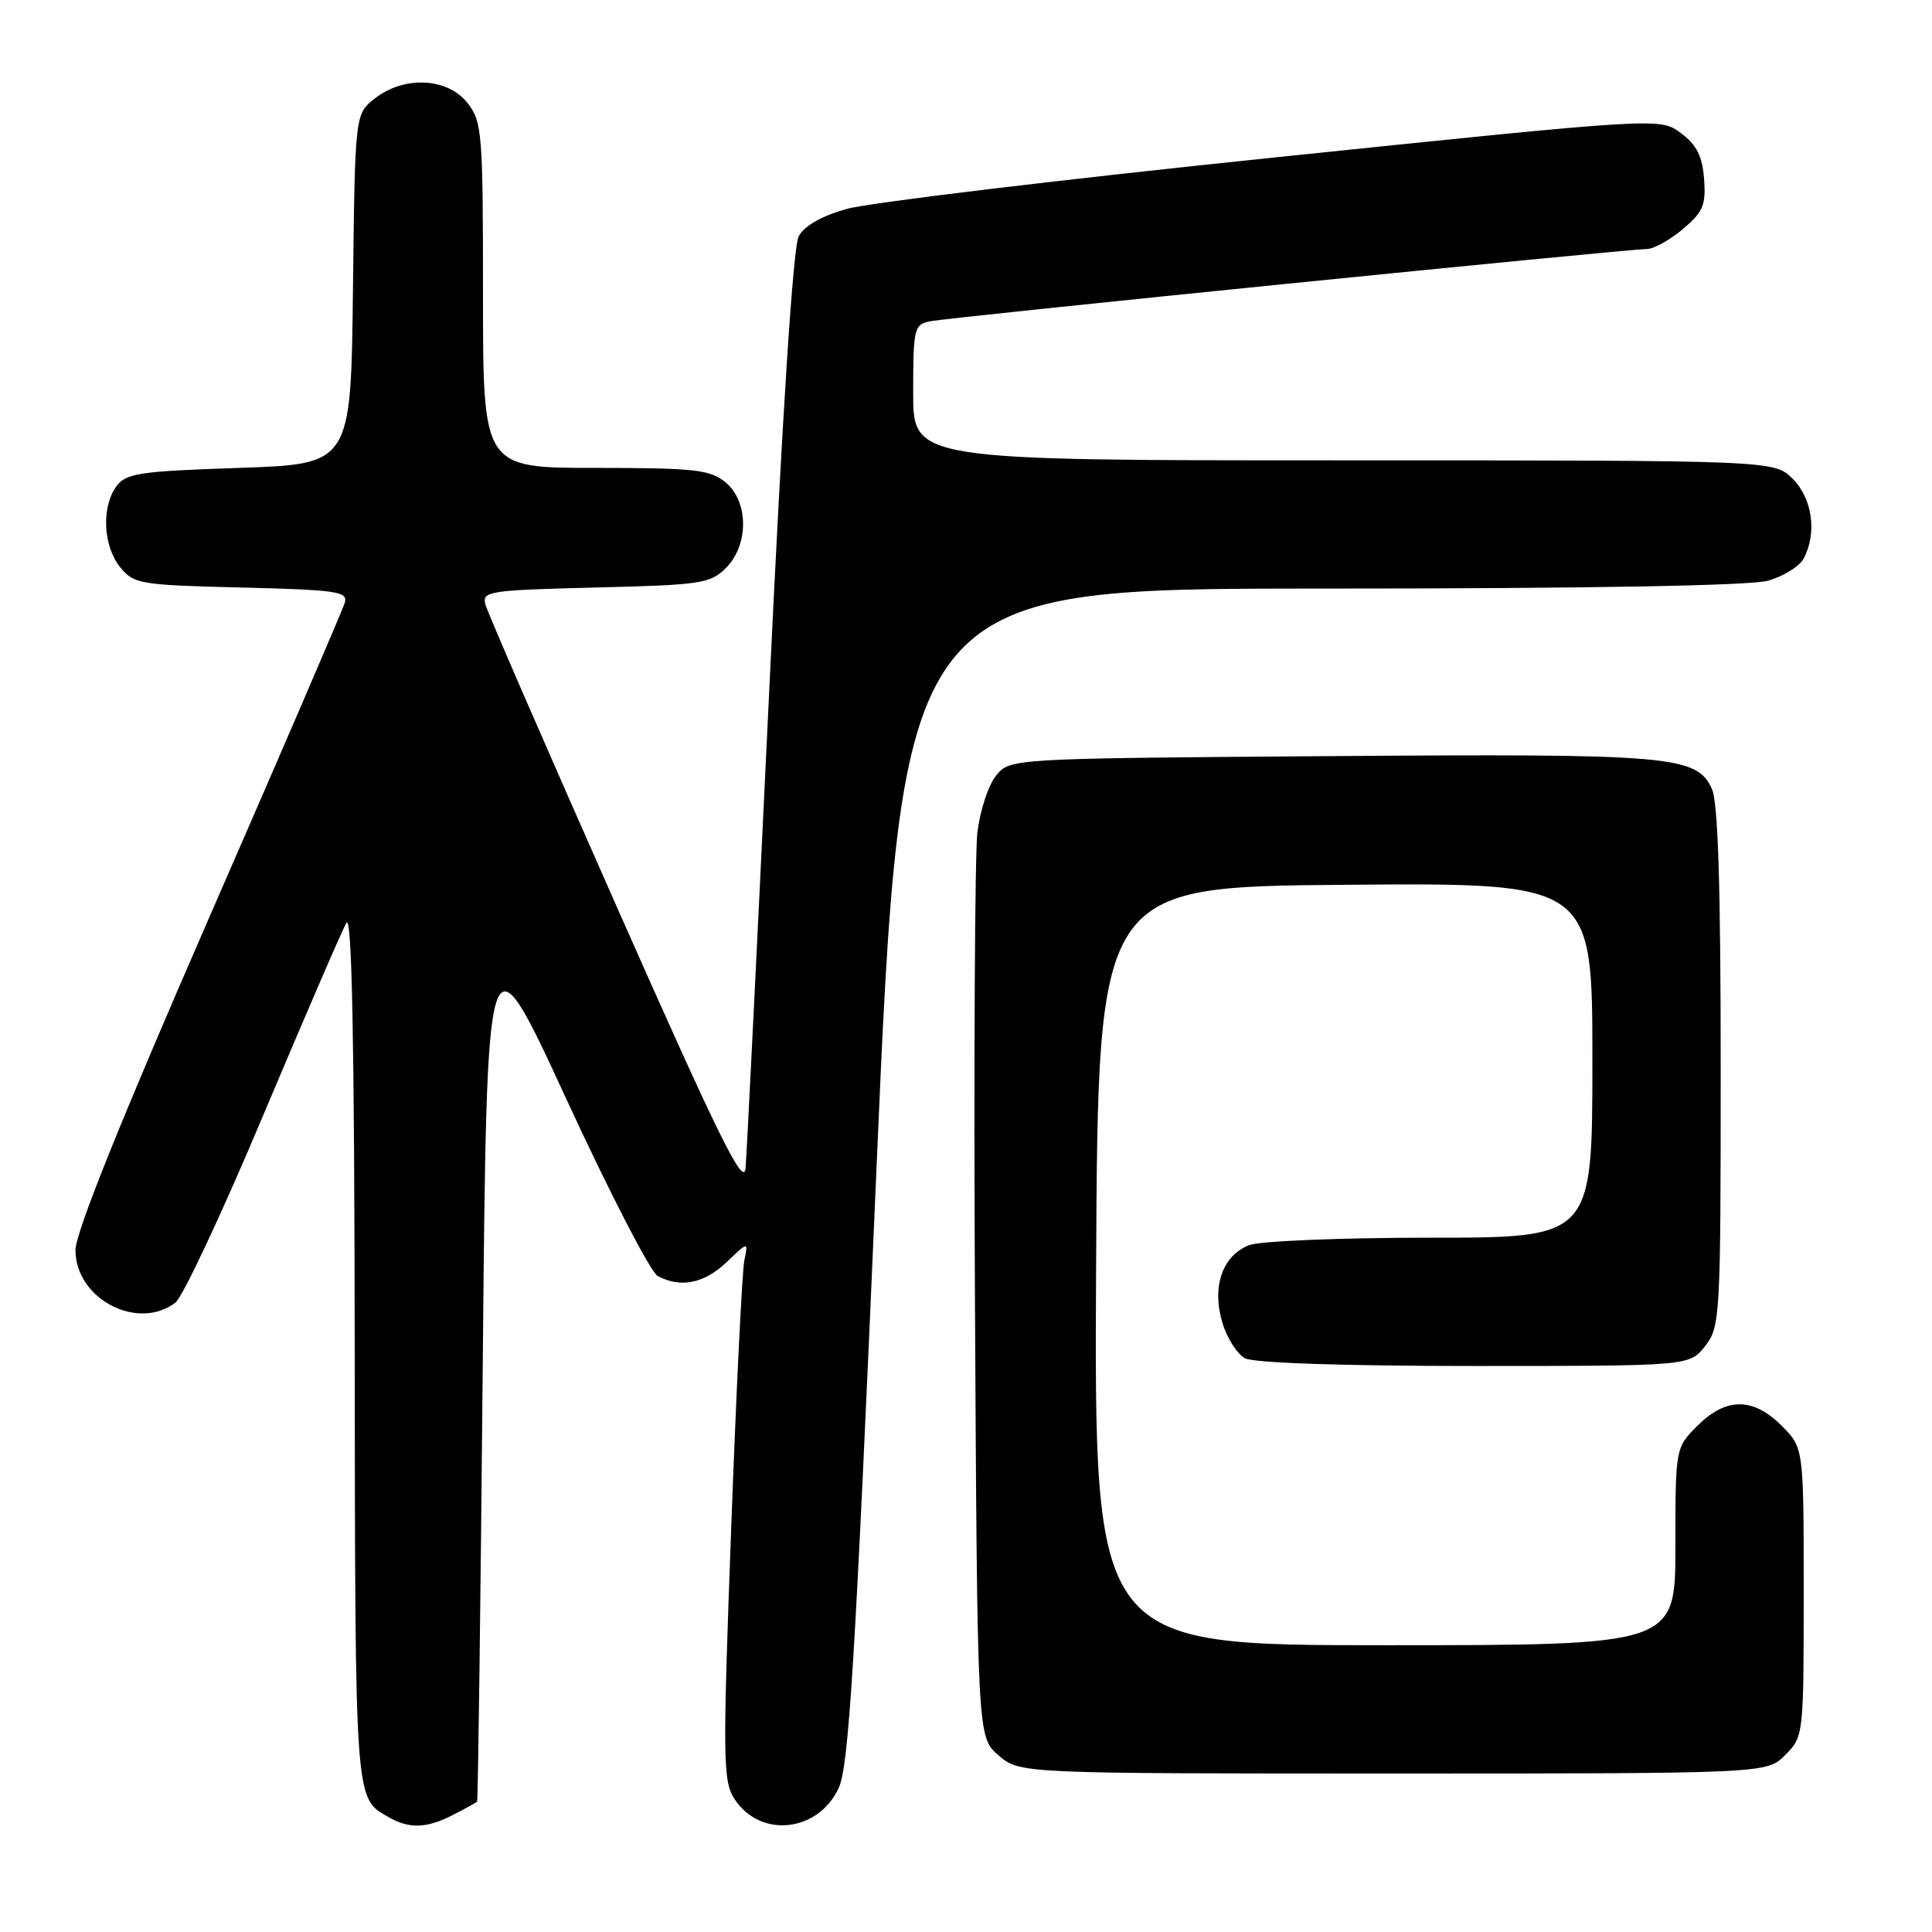 <?xml version="1.0" encoding="UTF-8" standalone="no"?>
<!DOCTYPE svg PUBLIC "-//W3C//DTD SVG 1.1//EN" "http://www.w3.org/Graphics/SVG/1.1/DTD/svg11.dtd" >
<svg xmlns="http://www.w3.org/2000/svg" xmlns:xlink="http://www.w3.org/1999/xlink" version="1.1" viewBox="0 0 256 256">
 <g >
 <path fill="currentColor"
d=" M 60.05 240.47 C 61.67 239.64 63.10 238.85 63.22 238.72 C 63.34 238.60 63.68 212.46 63.97 180.64 C 64.50 122.79 64.50 122.79 74.97 145.47 C 80.72 157.95 86.21 168.58 87.15 169.08 C 90.18 170.70 93.31 170.07 96.27 167.25 C 99.15 164.50 99.15 164.50 98.63 167.00 C 98.34 168.38 97.55 184.42 96.88 202.67 C 95.75 233.31 95.79 236.03 97.34 238.40 C 100.75 243.60 108.37 242.80 111.12 236.95 C 112.47 234.08 113.31 220.44 116.10 155.75 C 119.45 78.00 119.45 78.00 174.97 77.99 C 210.27 77.99 231.86 77.61 234.24 76.95 C 236.29 76.38 238.43 75.06 238.99 74.02 C 240.79 70.66 240.16 66.07 237.55 63.45 C 235.09 61.00 235.09 61.00 178.05 61.00 C 121.00 61.00 121.00 61.00 121.00 52.02 C 121.00 43.51 121.12 43.01 123.25 42.57 C 125.73 42.05 215.55 33.00 218.20 33.00 C 219.10 33.00 221.25 31.82 222.97 30.37 C 225.67 28.10 226.06 27.18 225.80 23.72 C 225.57 20.69 224.82 19.19 222.73 17.64 C 219.95 15.57 219.95 15.57 168.73 20.88 C 140.55 23.80 115.14 26.86 112.25 27.67 C 108.88 28.61 106.58 29.92 105.83 31.31 C 105.09 32.70 103.66 54.84 101.88 92.49 C 100.34 124.95 98.95 152.97 98.79 154.77 C 98.56 157.42 95.31 150.84 81.65 119.98 C 72.38 99.05 64.57 81.09 64.31 80.07 C 63.86 78.34 64.82 78.20 78.89 77.85 C 92.86 77.51 94.12 77.33 96.18 75.27 C 99.26 72.19 99.21 66.40 96.09 63.87 C 94.06 62.23 91.95 62.00 78.89 62.00 C 64.00 62.00 64.00 62.00 64.00 39.13 C 64.00 17.52 63.89 16.13 61.93 13.63 C 59.29 10.28 53.52 10.01 49.65 13.06 C 47.04 15.12 47.04 15.12 46.77 38.31 C 46.50 61.50 46.50 61.50 31.67 62.00 C 18.47 62.44 16.68 62.71 15.42 64.44 C 13.42 67.18 13.66 72.36 15.91 75.14 C 17.73 77.39 18.51 77.52 32.00 77.85 C 44.62 78.16 46.13 78.38 45.69 79.85 C 45.43 80.76 37.29 99.66 27.60 121.85 C 15.99 148.46 10.00 163.37 10.00 165.64 C 10.00 172.10 18.22 176.42 23.24 172.61 C 24.20 171.88 29.46 160.67 34.92 147.68 C 40.39 134.70 45.32 123.28 45.90 122.29 C 46.63 121.03 46.96 137.77 47.00 178.50 C 47.07 239.37 46.98 238.20 51.50 240.79 C 54.24 242.36 56.57 242.28 60.05 240.47 Z  M 236.55 232.55 C 238.98 230.11 239.00 229.94 239.00 210.97 C 239.00 191.85 239.00 191.85 236.08 188.92 C 232.28 185.13 228.72 185.13 224.92 188.92 C 222.00 191.85 222.00 191.85 222.00 204.92 C 222.00 218.00 222.00 218.00 183.49 218.00 C 144.98 218.00 144.98 218.00 145.24 167.75 C 145.50 117.50 145.50 117.50 178.25 117.24 C 211.00 116.97 211.00 116.97 211.00 140.49 C 211.00 164.00 211.00 164.00 189.57 164.00 C 177.78 164.00 166.97 164.44 165.55 164.98 C 161.99 166.34 160.54 170.47 161.96 175.23 C 162.57 177.29 163.93 179.42 164.97 179.98 C 166.13 180.60 177.97 181.00 195.36 181.00 C 223.85 181.00 223.85 181.00 225.93 178.37 C 227.93 175.82 228.00 174.62 228.00 141.41 C 228.00 117.43 227.65 106.32 226.84 104.54 C 224.83 100.13 221.59 99.85 176.16 100.19 C 133.82 100.50 133.82 100.50 131.98 102.78 C 130.97 104.03 129.86 107.40 129.51 110.28 C 129.17 113.15 129.02 141.30 129.19 172.84 C 129.50 230.17 129.50 230.17 132.31 232.59 C 135.11 235.00 135.11 235.00 184.60 235.00 C 234.09 235.00 234.09 235.00 236.55 232.55 Z "/>
</g>
</svg>